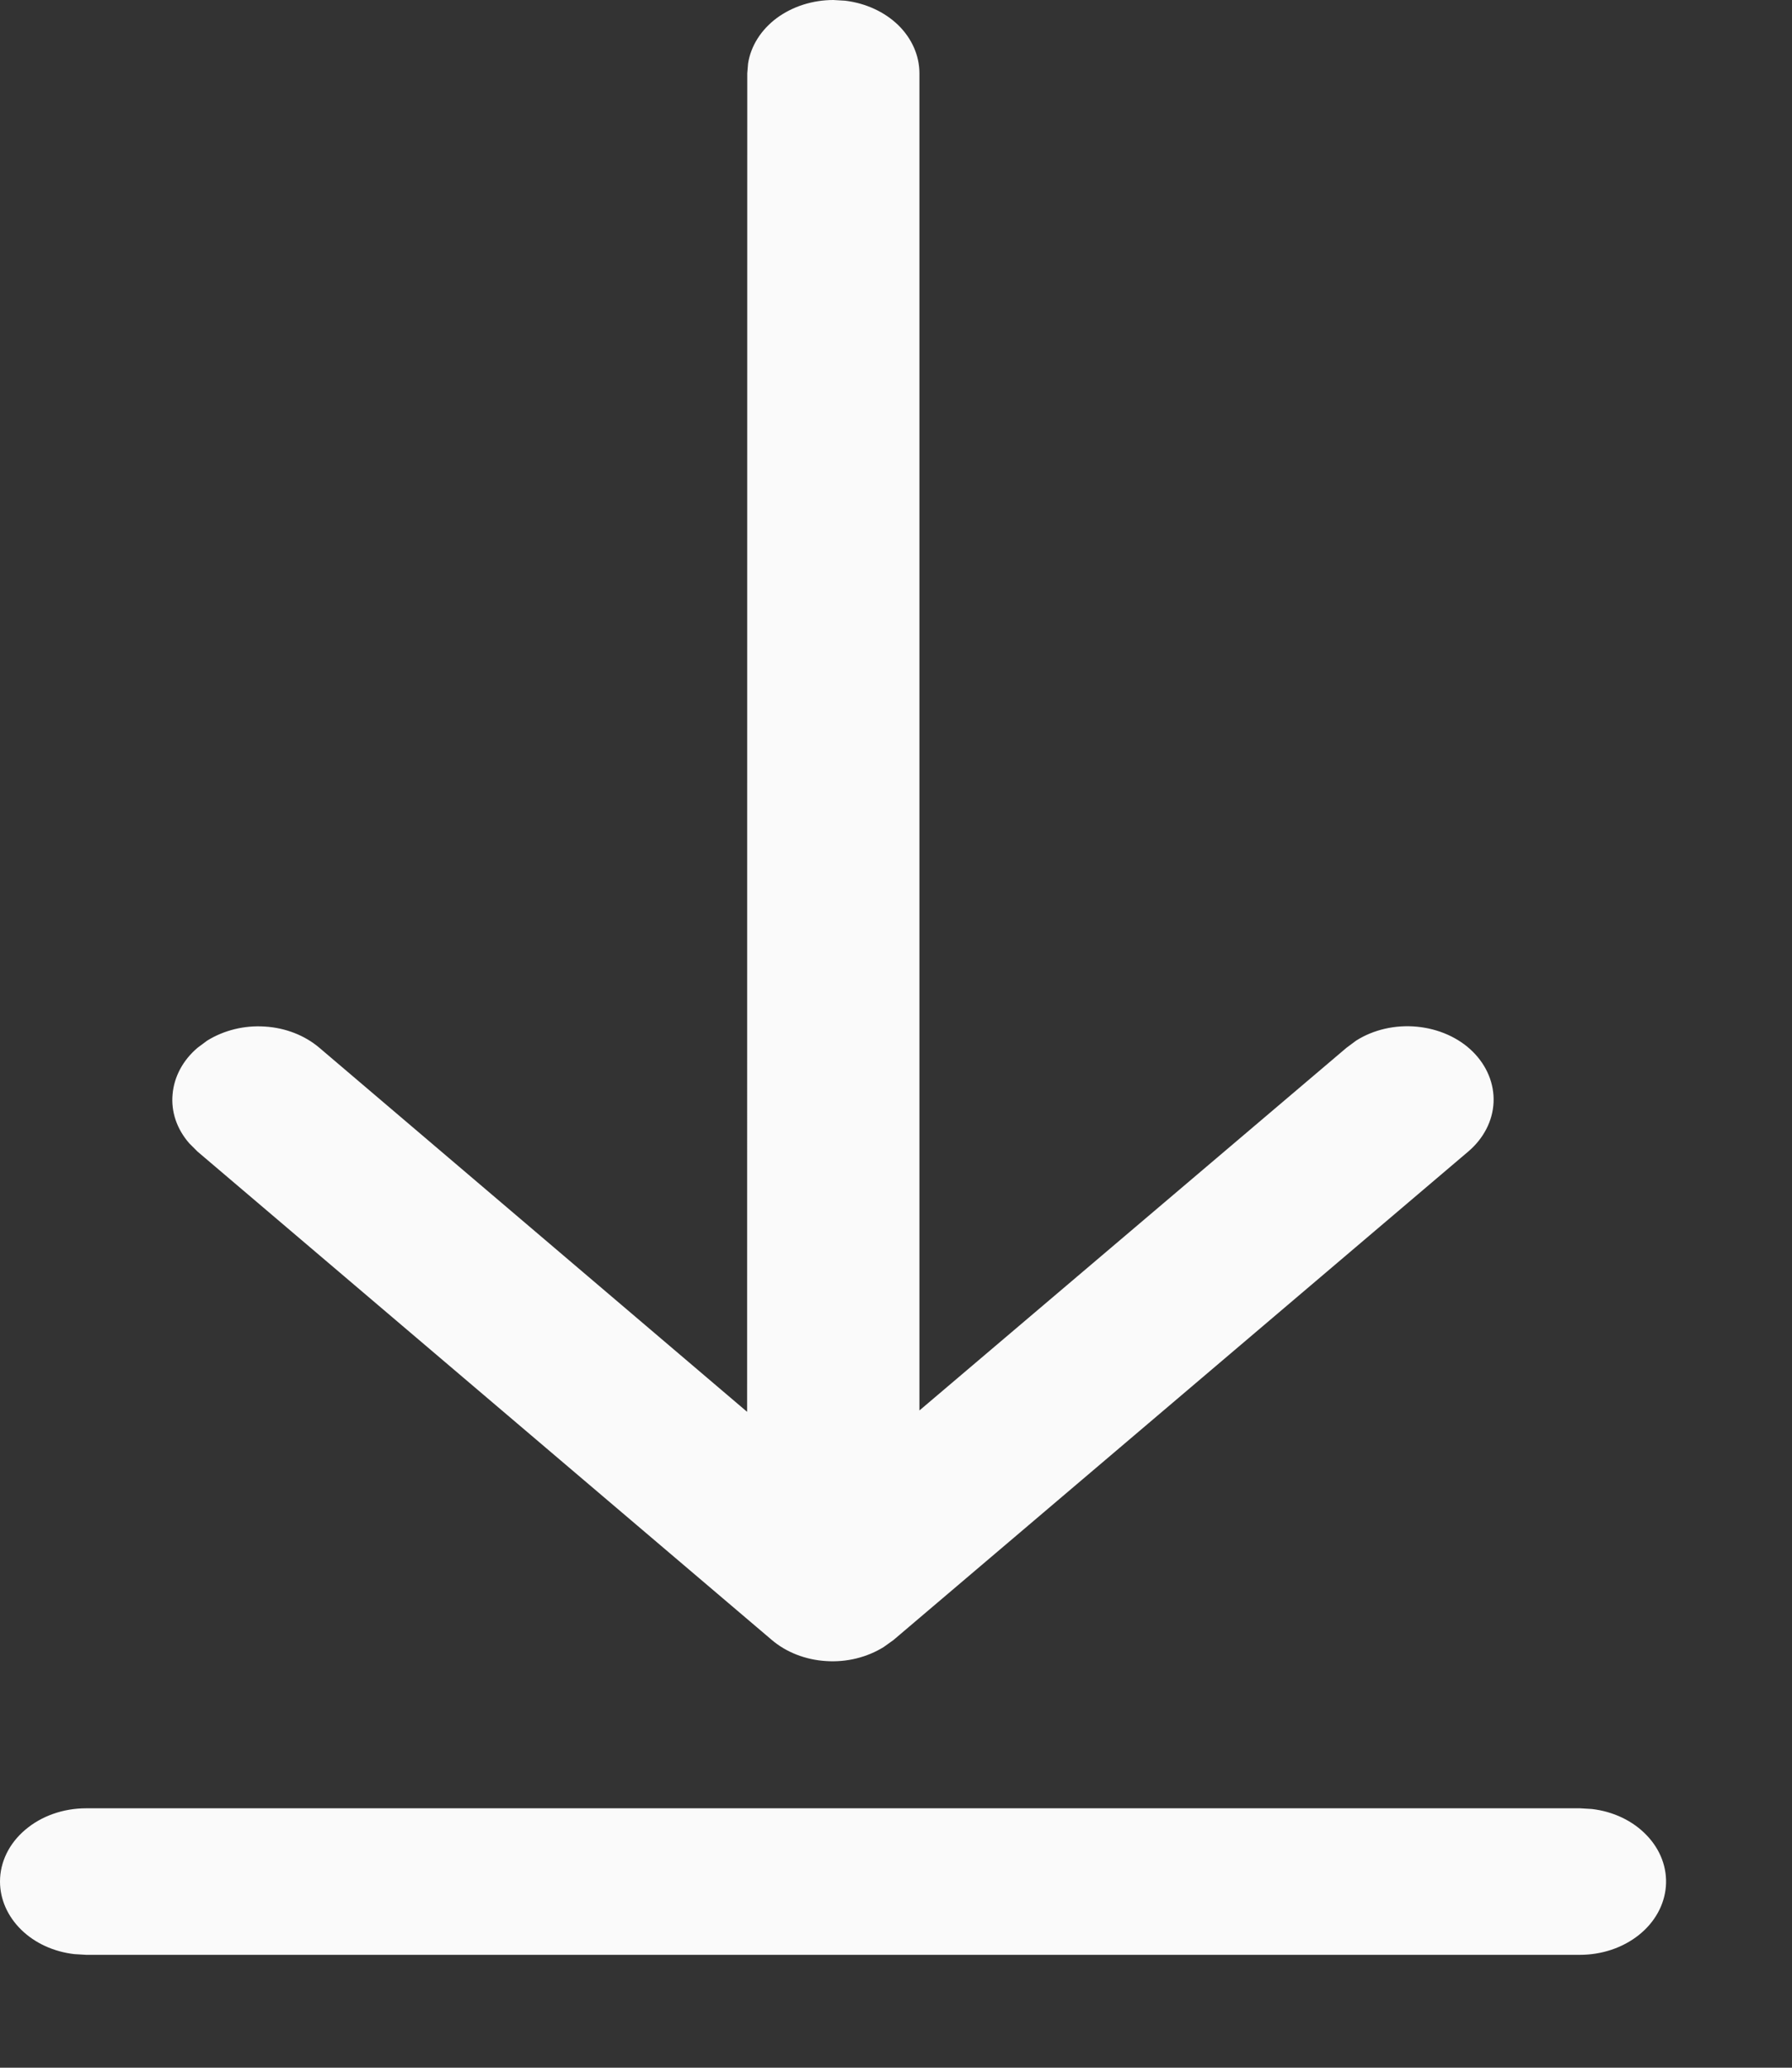 <svg width="13" height="15" viewBox="0 0 13 15" fill="none" xmlns="http://www.w3.org/2000/svg">
<rect x="0" y="0" width="13" height="15" fill="#333333" stroke="none"/>
<path d="M0 13.649C6.36908e-06 13.778 0.055 13.902 0.154 13.999C0.253 14.096 0.39 14.159 0.54 14.176L0.625 14.181L11.462 14.181C11.62 14.181 11.772 14.13 11.888 14.038C12.004 13.946 12.074 13.82 12.085 13.686C12.096 13.551 12.046 13.418 11.946 13.314C11.846 13.209 11.704 13.141 11.547 13.123L11.462 13.118L0.625 13.118C0.459 13.118 0.3 13.174 0.183 13.274C0.066 13.373 0 13.508 0 13.649ZM1.503 7.549L1.433 7.601C1.327 7.691 1.263 7.811 1.252 7.938C1.24 8.065 1.283 8.191 1.373 8.294L1.433 8.354L5.598 11.896C5.703 11.986 5.844 12.041 5.993 12.05C6.142 12.06 6.29 12.023 6.411 11.948L6.482 11.897L10.651 8.354C10.763 8.259 10.829 8.131 10.835 7.997C10.841 7.863 10.787 7.731 10.684 7.629C10.581 7.527 10.436 7.463 10.279 7.448C10.122 7.433 9.964 7.469 9.838 7.549L9.768 7.601L6.67 10.232L6.67 0.532C6.67 0.403 6.615 0.279 6.516 0.182C6.417 0.086 6.28 0.023 6.131 0.005L6.046 0C5.895 2.88478e-05 5.749 0.047 5.635 0.131C5.521 0.216 5.447 0.333 5.427 0.46L5.421 0.532L5.42 10.242L2.317 7.601C2.211 7.511 2.071 7.456 1.921 7.447C1.772 7.437 1.624 7.474 1.503 7.549L1.433 7.601L1.503 7.549Z" fill="#FAFAFA"/>
</svg>
